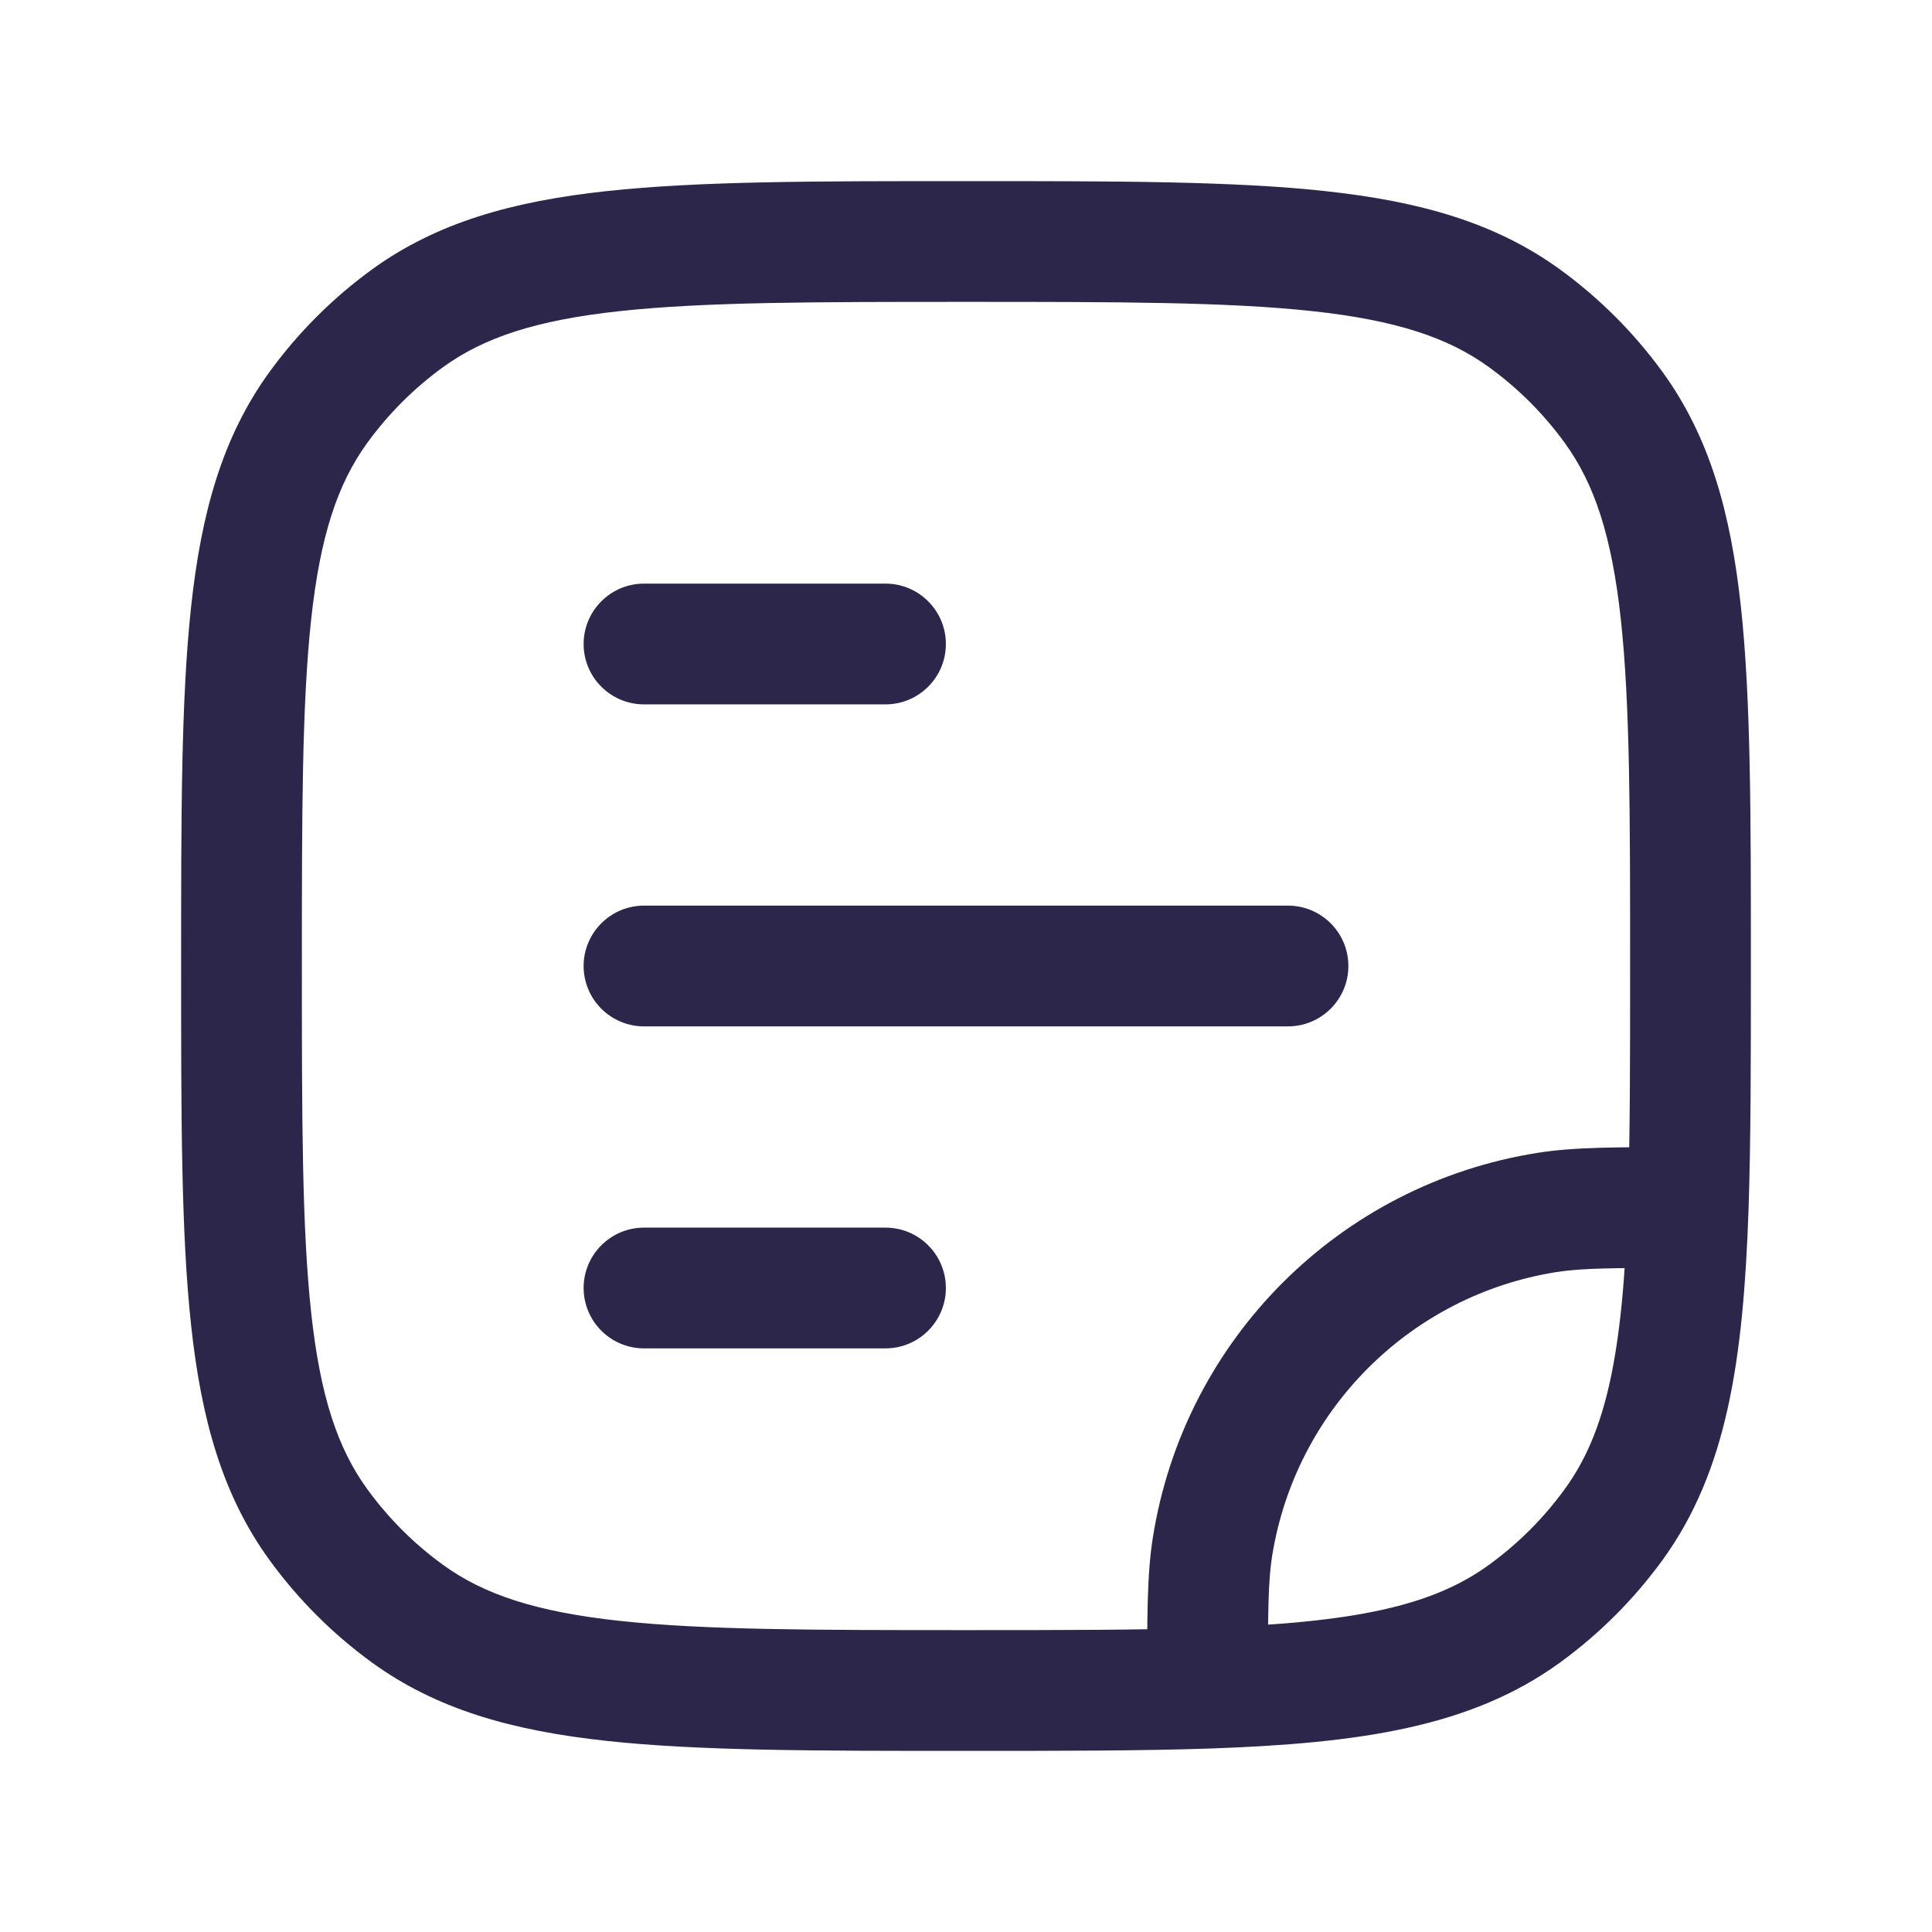 <svg width="24" height="24" viewBox="0 0 24 24" fill="none" xmlns="http://www.w3.org/2000/svg">
<path d="M19.218 15.062L19.101 14.321H19.101L19.218 15.062ZM15.062 19.218L14.321 19.101V19.101L15.062 19.218ZM5.061 20.045L5.502 19.438L5.061 20.045ZM3.955 18.939L4.562 18.498L3.955 18.939ZM20.045 18.939L20.652 19.38L20.045 18.939ZM18.939 20.045L19.38 20.652L18.939 20.045ZM18.939 3.955L18.498 4.562L18.939 3.955ZM20.045 5.061L19.438 5.502L20.045 5.061ZM5.061 3.955L5.502 4.562L5.061 3.955ZM3.955 5.061L4.562 5.502L3.955 5.061ZM20.971 15L21.721 15.026L20.971 15ZM15 20.971L15.026 21.721L15 20.971ZM8 15.25C7.586 15.25 7.25 15.586 7.25 16C7.25 16.414 7.586 16.75 8 16.75V15.25ZM11 16.75C11.414 16.75 11.75 16.414 11.75 16C11.75 15.586 11.414 15.25 11 15.25V16.75ZM8 11.25C7.586 11.25 7.25 11.586 7.25 12C7.25 12.414 7.586 12.75 8 12.75V11.25ZM16 12.75C16.414 12.75 16.75 12.414 16.75 12C16.75 11.586 16.414 11.25 16 11.25V12.75ZM8 7.25C7.586 7.25 7.25 7.586 7.25 8C7.25 8.414 7.586 8.75 8 8.75V7.25ZM11 8.75C11.414 8.75 11.75 8.414 11.75 8C11.75 7.586 11.414 7.25 11 7.25V8.75ZM19.101 14.321C16.64 14.71 14.71 16.64 14.321 19.101L15.802 19.335C16.09 17.517 17.517 16.09 19.335 15.802L19.101 14.321ZM12 20.25C10.108 20.25 8.75 20.249 7.698 20.135C6.66 20.023 6.01 19.807 5.502 19.438L4.62 20.652C5.427 21.238 6.371 21.5 7.536 21.626C8.688 21.751 10.142 21.75 12 21.75V20.25ZM2.25 12C2.25 13.858 2.249 15.312 2.374 16.463C2.5 17.629 2.762 18.573 3.348 19.38L4.562 18.498C4.193 17.99 3.977 17.34 3.865 16.302C3.751 15.25 3.75 13.892 3.75 12H2.25ZM5.502 19.438C5.141 19.176 4.824 18.859 4.562 18.498L3.348 19.38C3.703 19.868 4.132 20.297 4.62 20.652L5.502 19.438ZM19.438 18.498C19.176 18.859 18.859 19.176 18.498 19.438L19.38 20.652C19.868 20.297 20.297 19.868 20.652 19.38L19.438 18.498ZM12 3.75C13.892 3.75 15.25 3.751 16.302 3.865C17.34 3.977 17.99 4.193 18.498 4.562L19.38 3.348C18.573 2.762 17.629 2.5 16.463 2.374C15.312 2.249 13.858 2.25 12 2.25V3.75ZM21.75 12C21.75 10.142 21.751 8.688 21.626 7.536C21.5 6.371 21.238 5.427 20.652 4.62L19.438 5.502C19.807 6.01 20.023 6.66 20.135 7.698C20.249 8.75 20.25 10.108 20.25 12H21.75ZM18.498 4.562C18.859 4.824 19.176 5.141 19.438 5.502L20.652 4.62C20.297 4.132 19.868 3.703 19.38 3.348L18.498 4.562ZM12 2.25C10.142 2.25 8.688 2.249 7.536 2.374C6.371 2.5 5.427 2.762 4.62 3.348L5.502 4.562C6.01 4.193 6.66 3.977 7.698 3.865C8.75 3.751 10.108 3.75 12 3.75V2.25ZM3.75 12C3.75 10.108 3.751 8.75 3.865 7.698C3.977 6.66 4.193 6.01 4.562 5.502L3.348 4.62C2.762 5.427 2.5 6.371 2.374 7.536C2.249 8.688 2.25 10.142 2.25 12H3.75ZM4.62 3.348C4.132 3.703 3.703 4.132 3.348 4.62L4.562 5.502C4.824 5.141 5.141 4.824 5.502 4.562L4.62 3.348ZM20.25 12C20.25 13.173 20.25 14.146 20.221 14.974L21.721 15.026C21.75 14.166 21.75 13.165 21.75 12H20.25ZM20.221 14.974C20.158 16.829 19.951 17.793 19.438 18.498L20.652 19.38C21.454 18.276 21.656 16.899 21.721 15.026L20.221 14.974ZM20.971 14.25C20.089 14.25 19.558 14.248 19.101 14.321L19.335 15.802C19.647 15.753 20.034 15.75 20.971 15.75L20.971 14.25ZM12 21.75C13.165 21.75 14.166 21.75 15.026 21.721L14.974 20.221C14.146 20.25 13.173 20.25 12 20.25V21.75ZM15.026 21.721C16.899 21.656 18.276 21.454 19.38 20.652L18.498 19.438C17.793 19.951 16.829 20.158 14.974 20.221L15.026 21.721ZM15.75 20.971C15.75 20.034 15.753 19.647 15.802 19.335L14.321 19.101C14.248 19.558 14.25 20.089 14.25 20.971L15.75 20.971ZM8 16.75H11V15.25H8V16.75ZM8 12.75H16V11.25H8V12.75ZM8 8.75H11V7.25H8V8.75Z" fill="#2D264B"/>
</svg>
